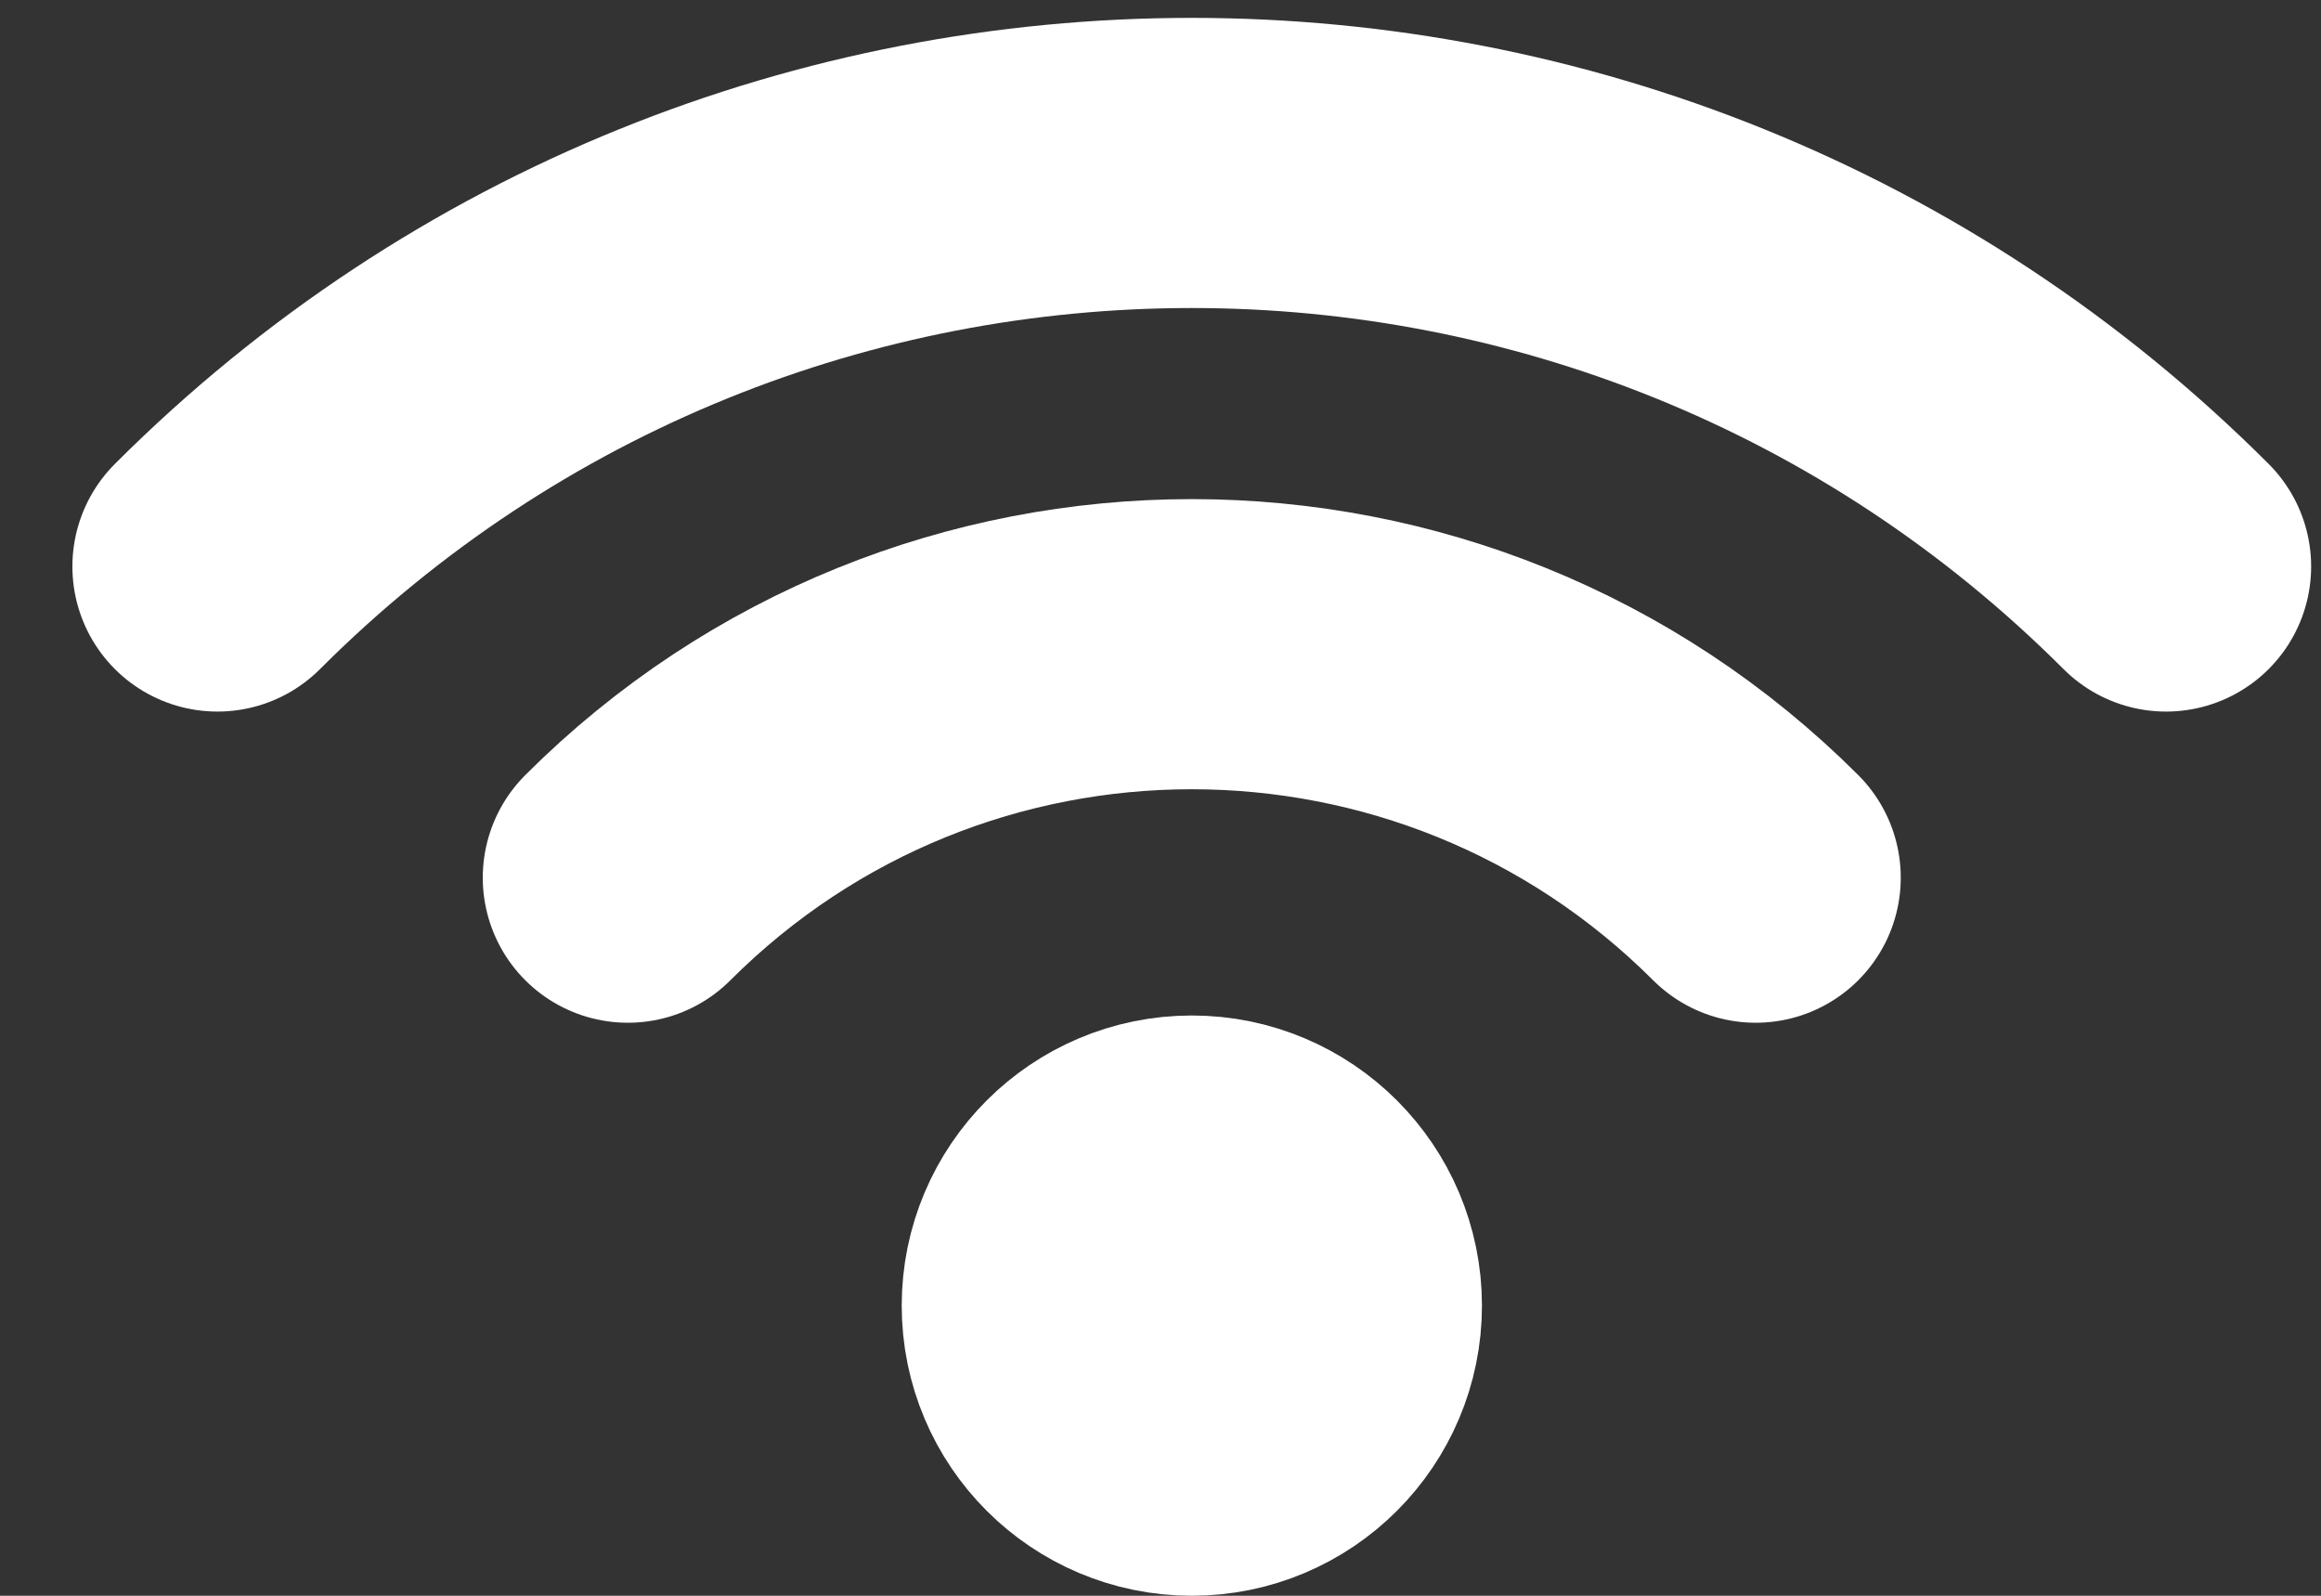 <svg width="16" height="11" viewBox="0 0 16 11" fill="none" xmlns="http://www.w3.org/2000/svg">
<rect x="0" y="0" width="16" height="11" fill="#333333" stroke="none"/>
<path d="M4.328 6.05C6.475 3.904 9.955 3.904 12.103 6.05" stroke="white" stroke-width="2" stroke-linecap="round" stroke-linejoin="round"/>
<circle cx="8.216" cy="9" r="1" stroke="white" stroke-width="2" stroke-linecap="round" stroke-linejoin="round"/>
<path d="M1.499 3.905C5.208 0.196 11.222 0.196 14.932 3.905" stroke="white" stroke-width="2" stroke-linecap="round" stroke-linejoin="round"/>
</svg>
